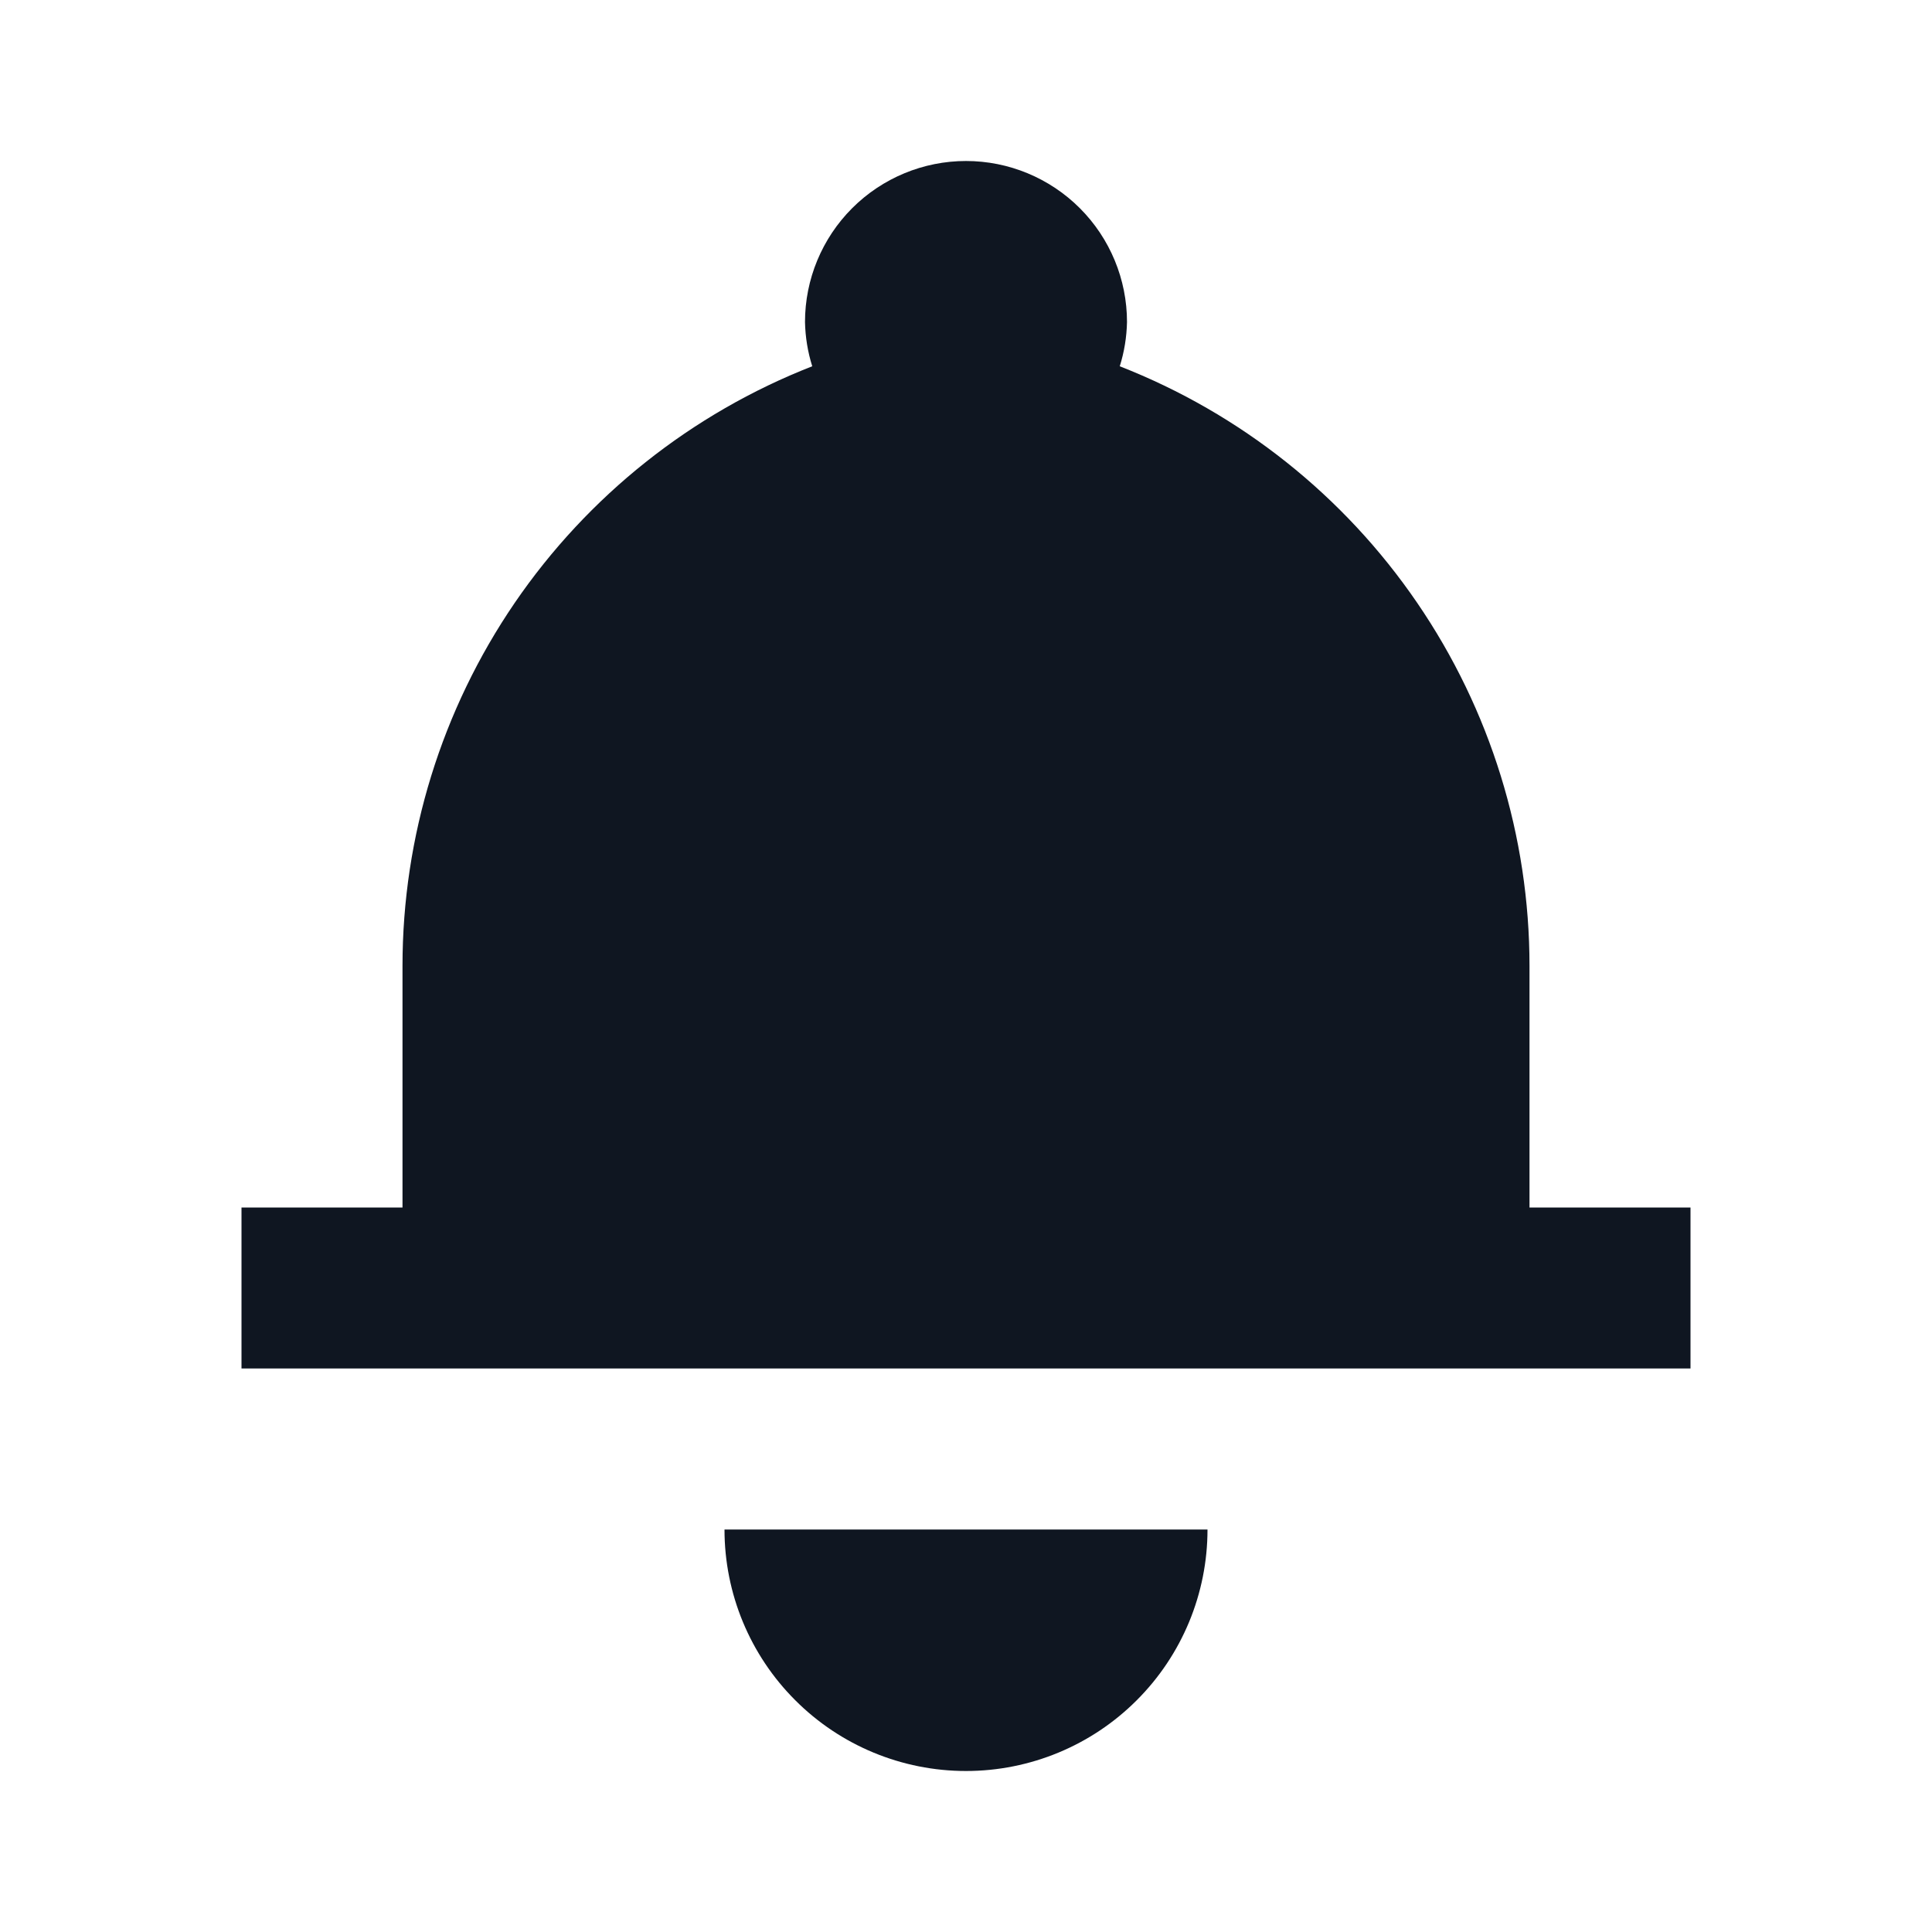<svg width="24" height="24" viewBox="0 0 24 24" fill="none" xmlns="http://www.w3.org/2000/svg">
<path d="M12 22C12.796 22 13.559 21.684 14.121 21.121C14.684 20.559 15 19.796 15 19H9C9 19.796 9.316 20.559 9.879 21.121C10.441 21.684 11.204 22 12 22ZM19 15V12C19 10.39 18.514 8.818 17.605 7.489C16.697 6.16 15.409 5.136 13.91 4.55C13.966 4.372 13.996 4.187 14 4C14 3.47 13.789 2.961 13.414 2.586C13.039 2.211 12.53 2 12 2C11.47 2 10.961 2.211 10.586 2.586C10.211 2.961 10 3.47 10 4C10.004 4.187 10.034 4.372 10.09 4.55C8.591 5.136 7.303 6.16 6.394 7.489C5.486 8.818 5 10.39 5 12V15H3V17H21V15H19Z" fill="#0F1621"/>
</svg>
